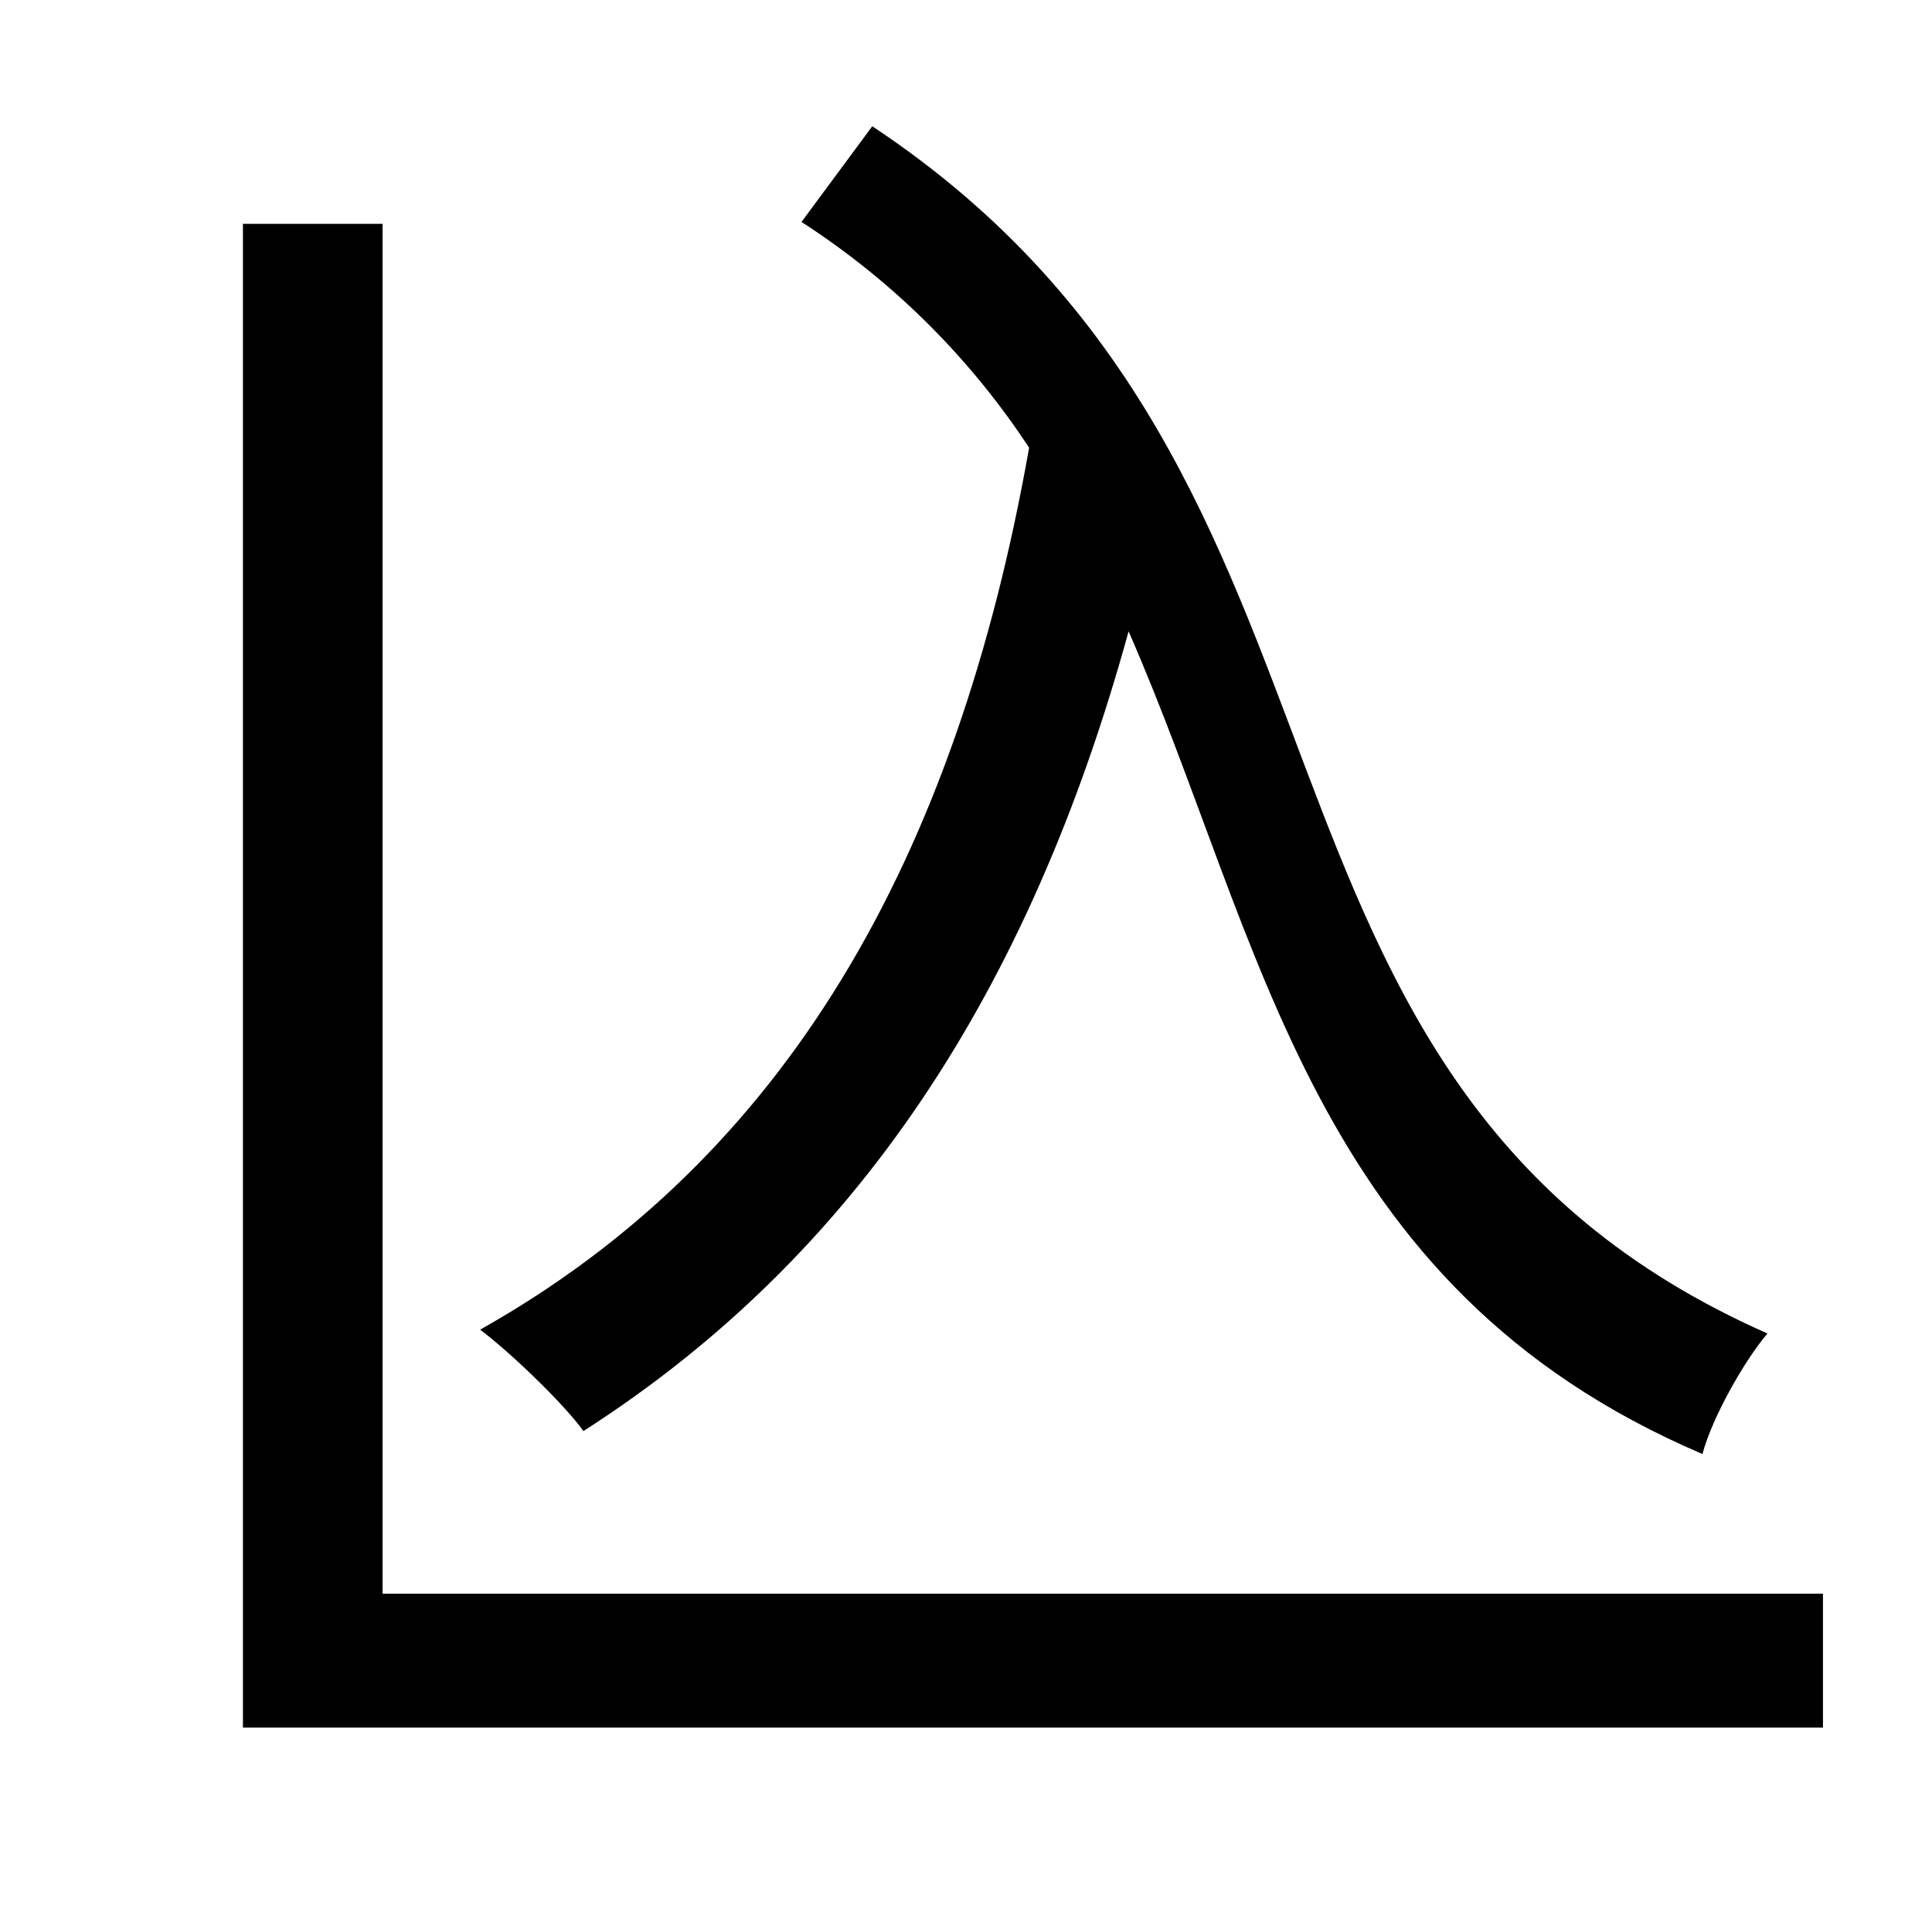 <?xml version="1.0" standalone="no"?>
<!DOCTYPE svg PUBLIC "-//W3C//DTD SVG 1.1//EN" "http://www.w3.org/Graphics/SVG/1.1/DTD/svg11.dtd" >
<svg xmlns="http://www.w3.org/2000/svg" xmlns:xlink="http://www.w3.org/1999/xlink" version="1.1" viewBox="-10 0 1010 1000">
   <path fill="currentColor"
d="M409 116l37 -50c279 185 169 499 468 631c-12 14 -29 44 -34 63c-206 -88 -229 -268 -300 -430c-52 189 -143 327 -285 418c-10 -14 -38 -41 -54 -53c160 -90 249 -246 287 -461c-29 -44 -68 -85 -119 -118zM190 833h753v70h-826v-786h73v716z" />
</svg>
